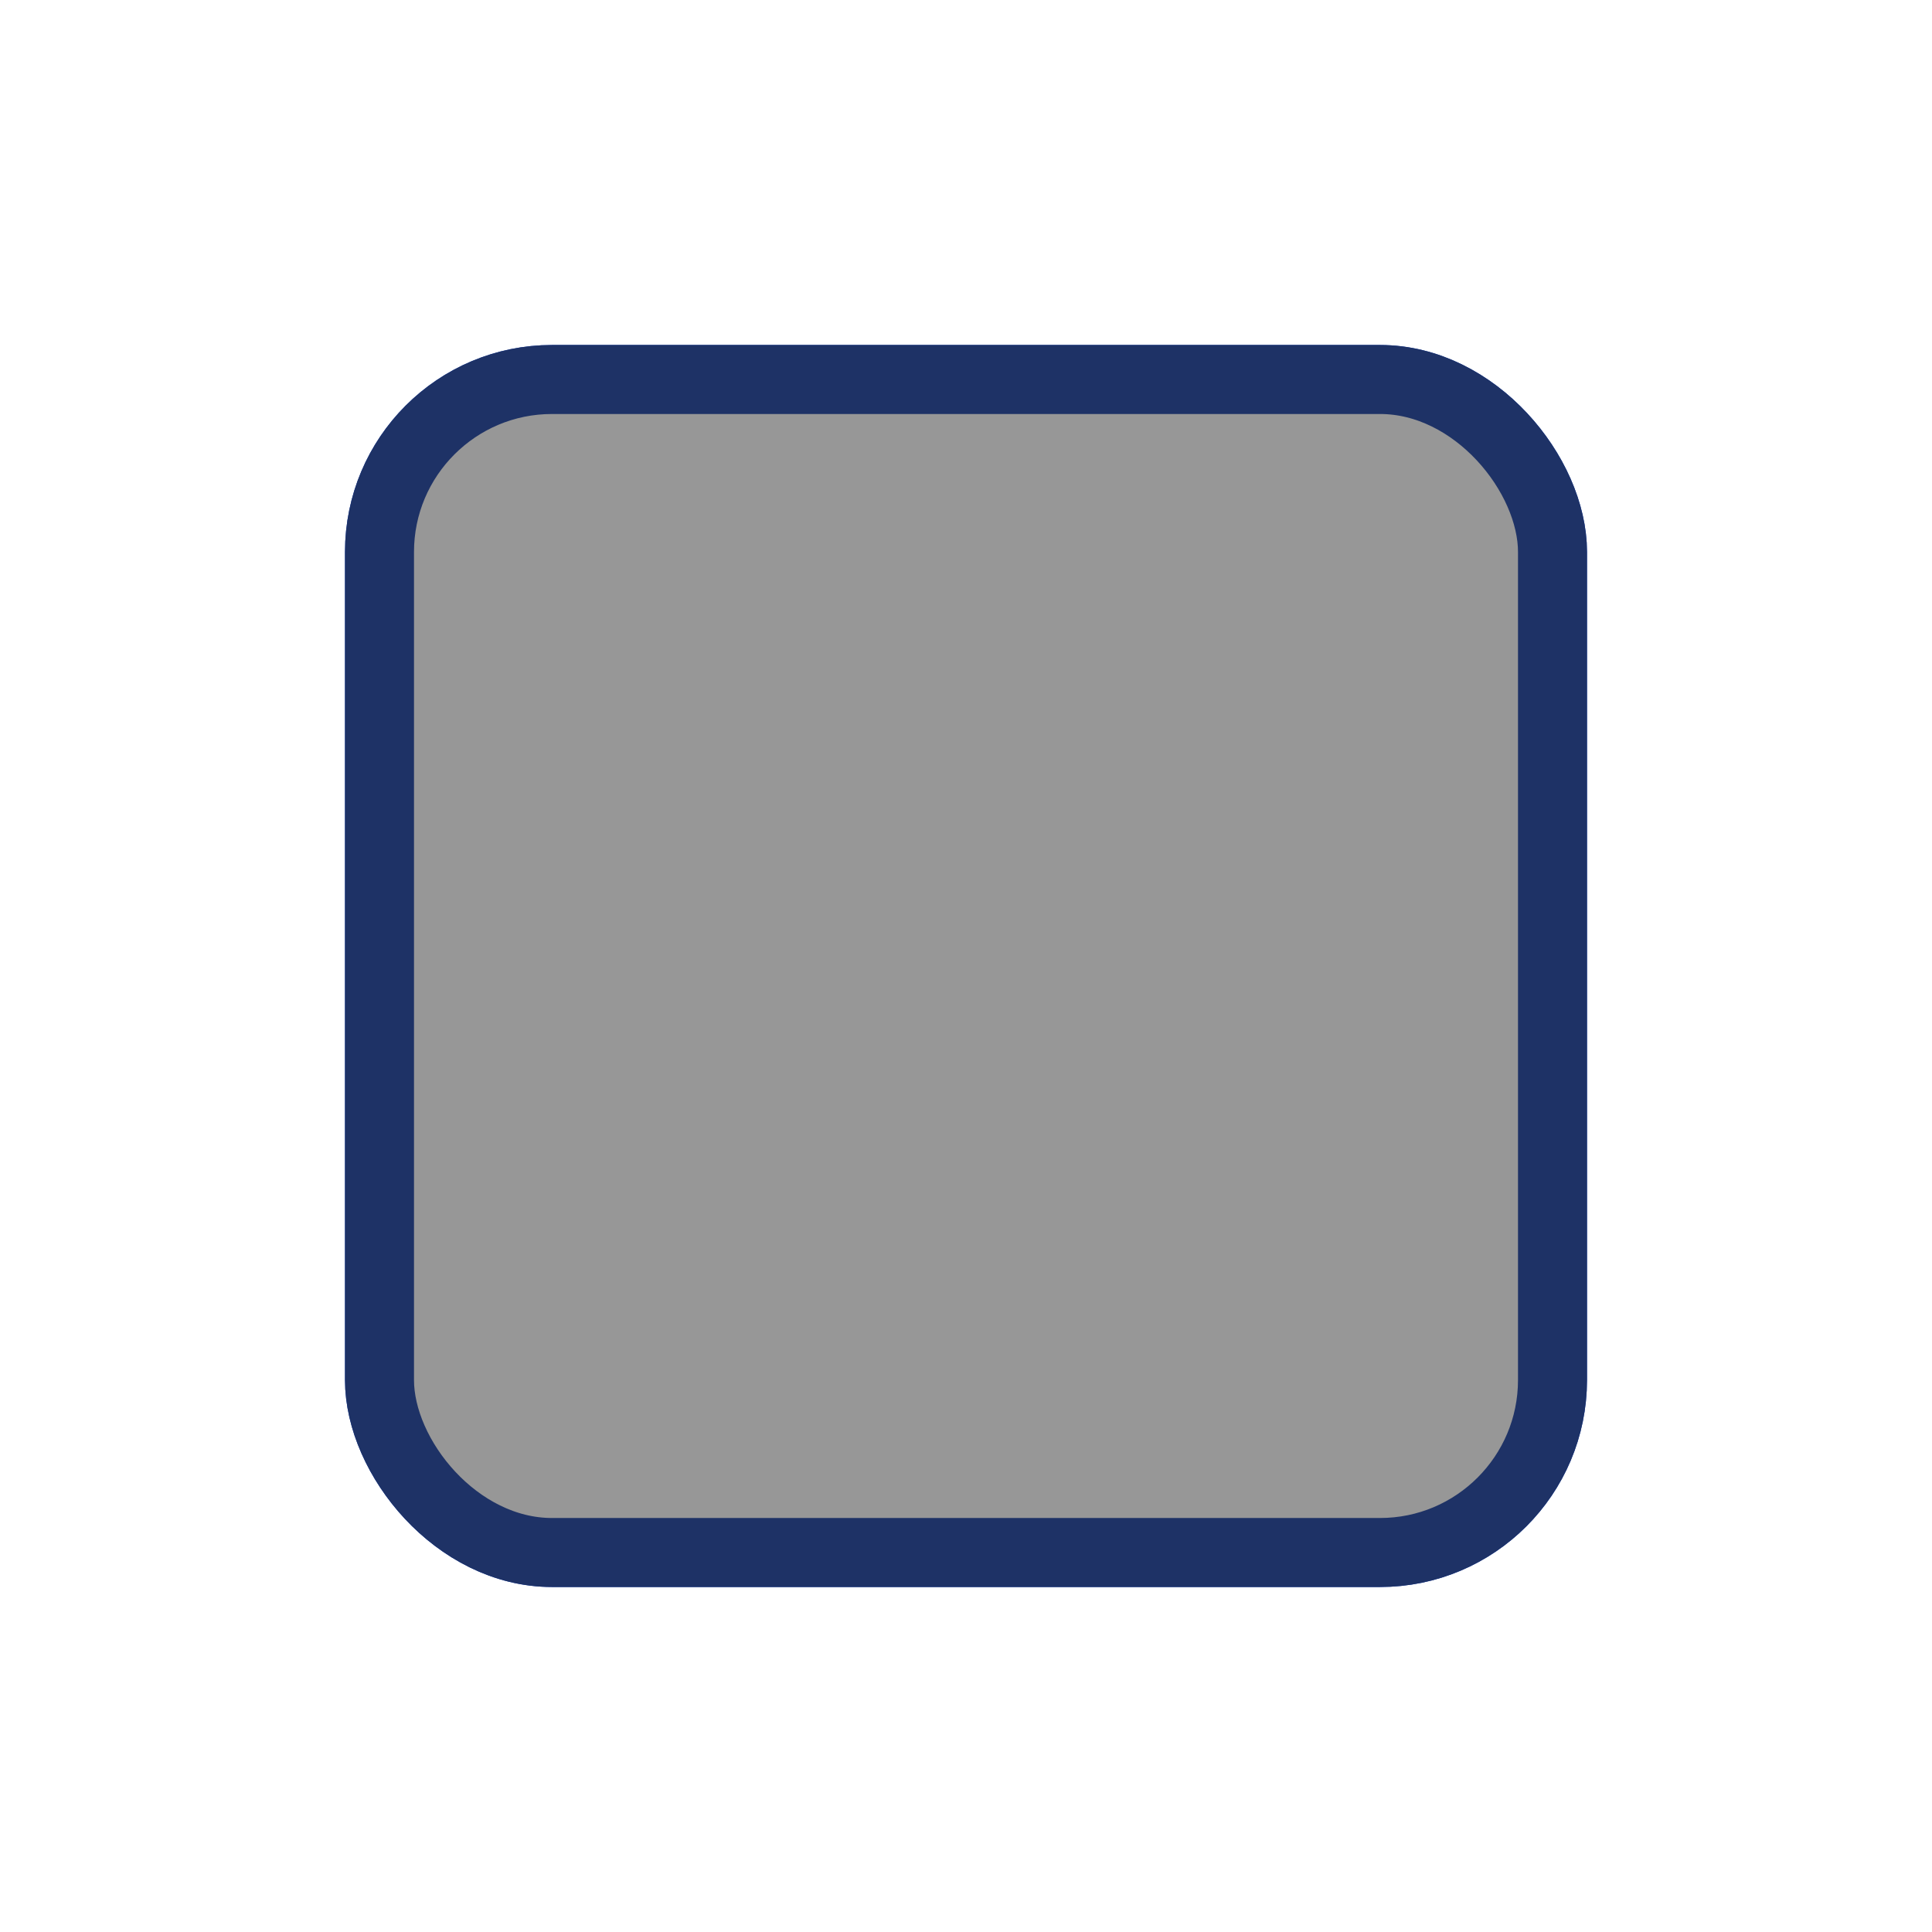 <svg width="28" height="28" viewBox="0 0 28 28" fill="none" xmlns="http://www.w3.org/2000/svg">
    <g filter="url(#filter0_f_3_87)">
        <rect x="5.5" y="5.5" width="17" height="17" rx="2.5" stroke="#0A3CBC" />
    </g>
    <rect x="5.5" y="5.5" width="17" height="17" rx="2.5" fill="#979797" stroke="#1E3266" />
    <defs>
        <filter id="filter0_f_3_87" x="0" y="0" width="28" height="28" filterUnits="userSpaceOnUse"
            color-interpolation-filters="sRGB">
            <feFlood flood-opacity="0" result="BackgroundImageFix" />
            <feBlend mode="normal" in="SourceGraphic" in2="BackgroundImageFix" result="shape" />
            <feGaussianBlur stdDeviation="2.5" result="effect1_foregroundBlur_3_87" />
        </filter>
    </defs>
</svg>
